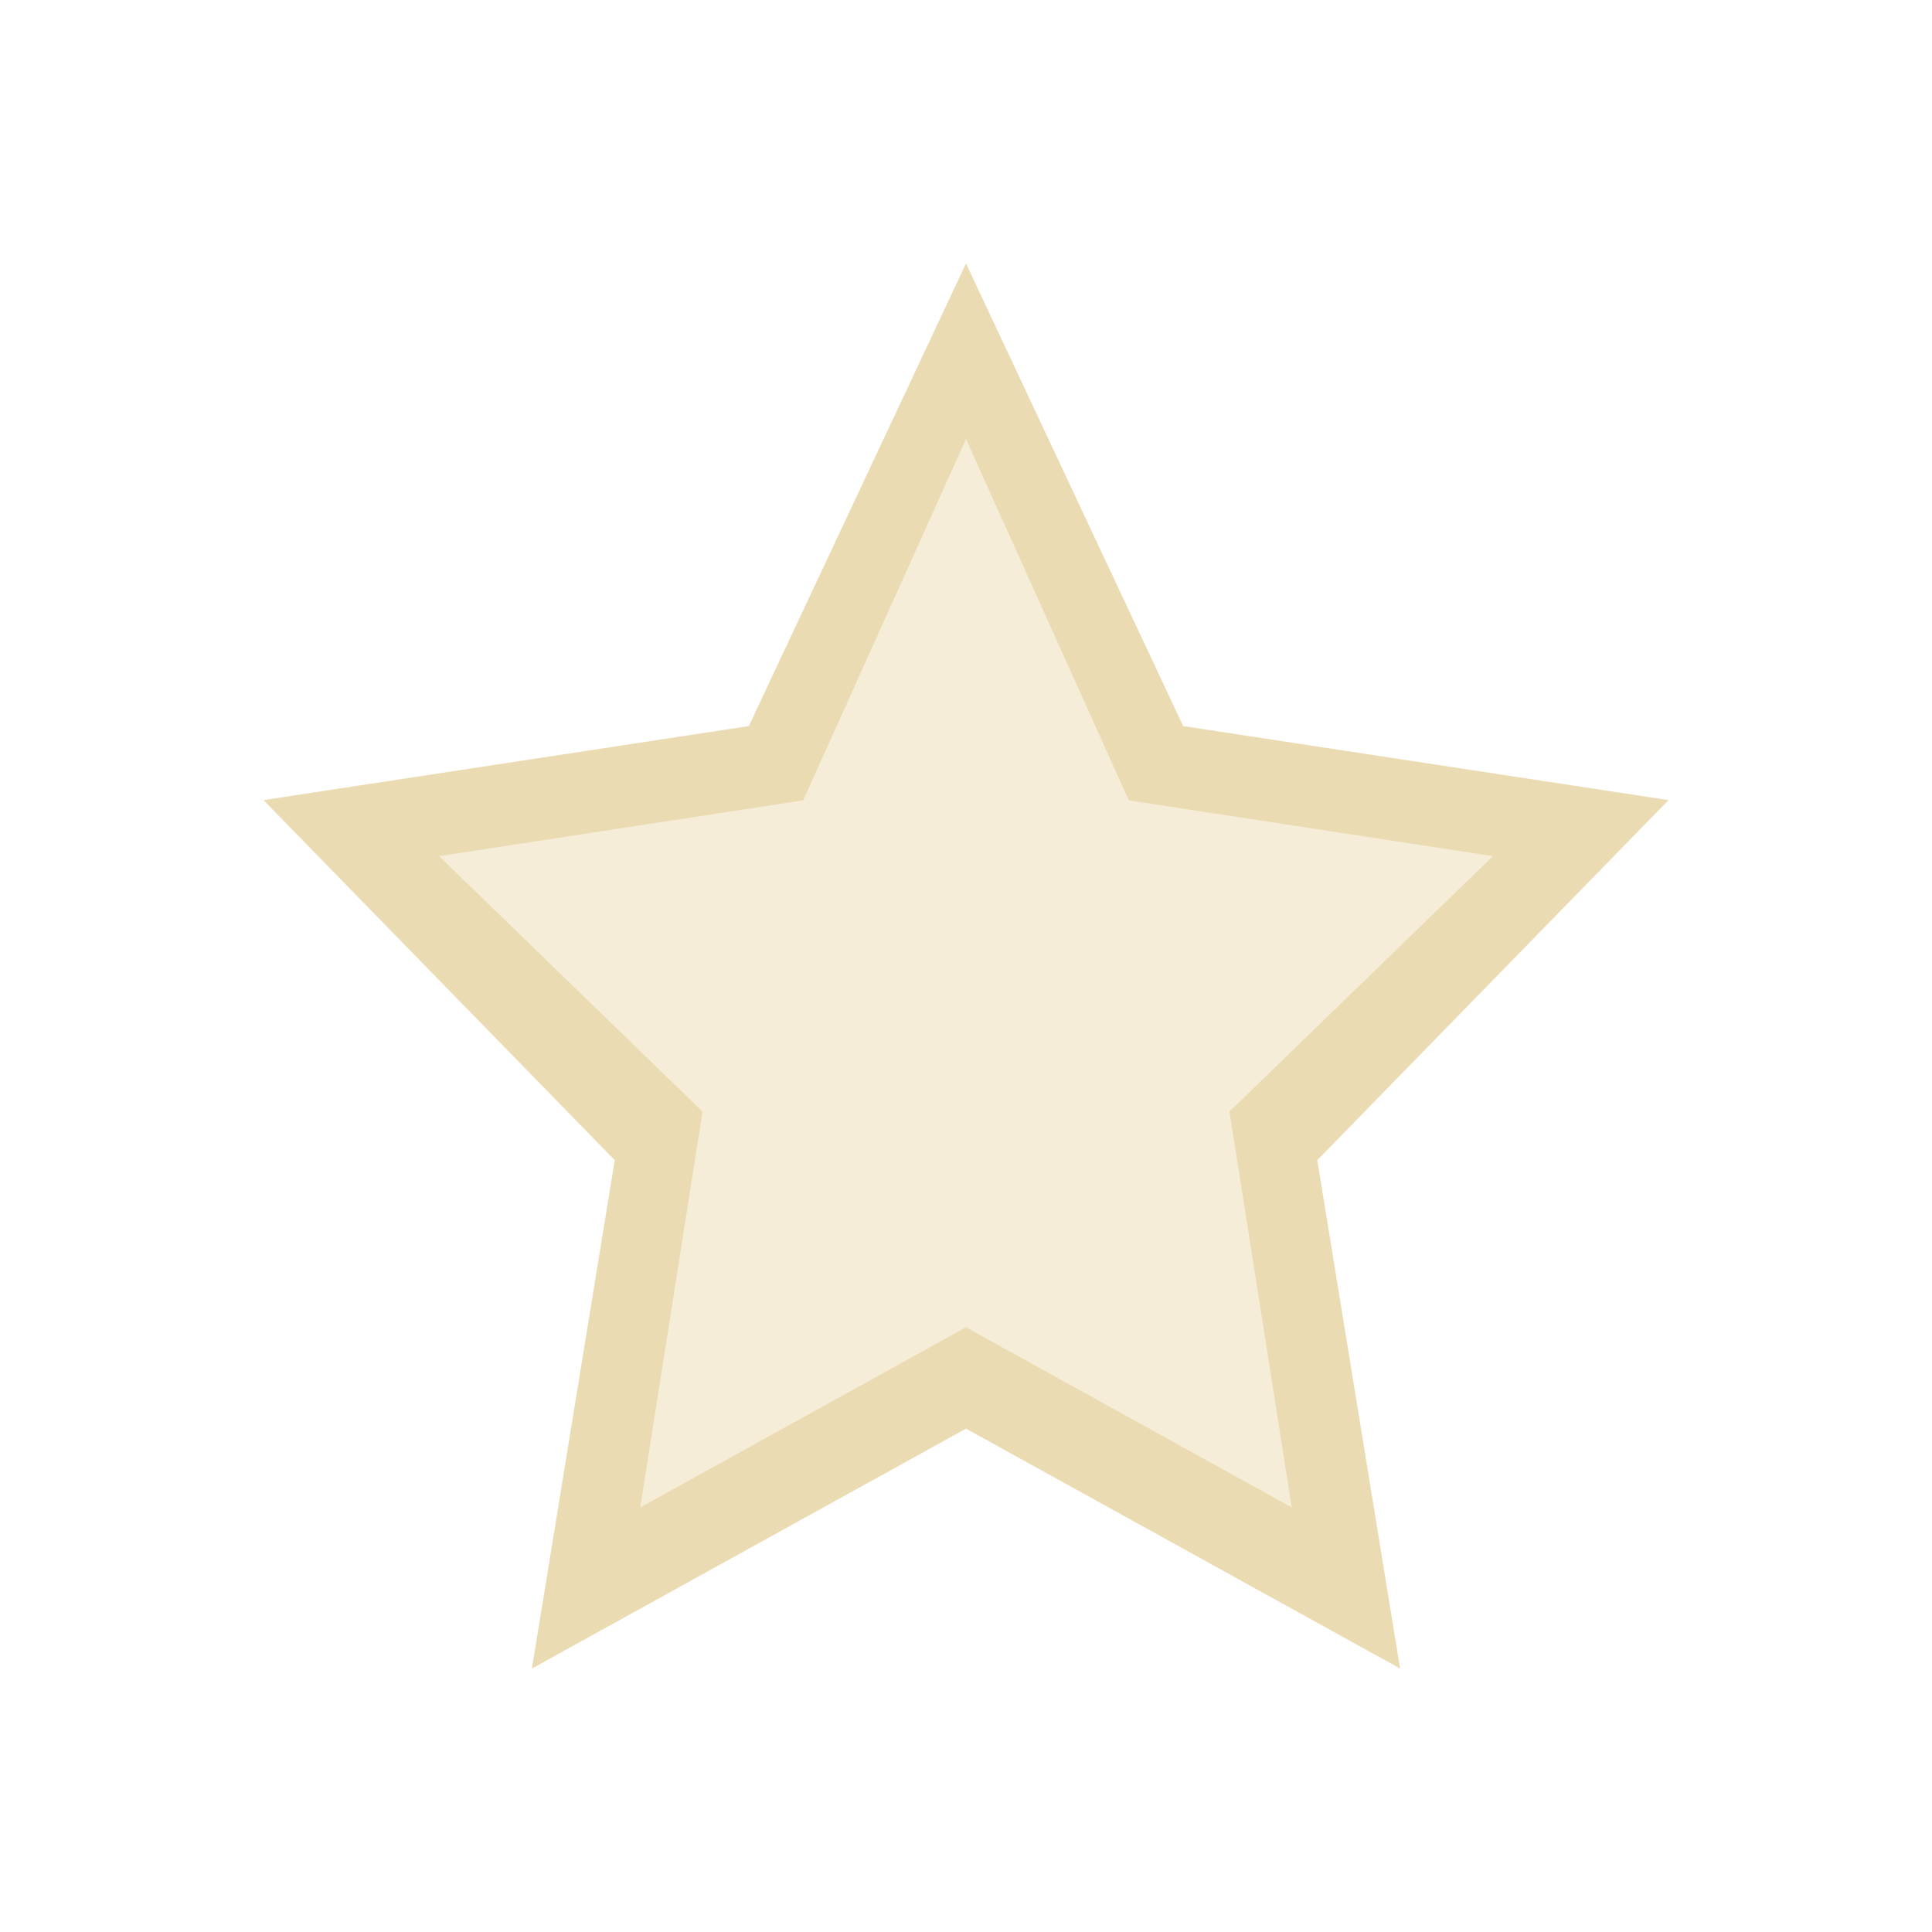 <svg version="1.1" viewBox="0 0 22 22" xmlns="http://www.w3.org/2000/svg">
    <defs>
        <style type="text/css" id="current-color-scheme">.ColorScheme-Text {
        color:#ebdbb2;
      }</style>
    </defs>
    <path class="ColorScheme-Text" transform="translate(-1 -1)" d="M 12,4 9.527,9.268 4,10.111 8,14.211 7.057,20 12,17.268 16.943,20 16,14.211 20,10.111 14.473,9.268 Z m 0,2 1.854,4.114 L 18,10.749 15,13.658 15.709,18.165 12,16.114 8.291,18.165 9,13.658 6,10.749 10.146,10.114 Z" fill="currentColor"/>
    <path d="m7.108 17.601c0.024-0.104 0.75-4.688 0.75-4.734 0-0.034-0.384-0.416-1.166-1.162-0.641-0.611-1.373-1.309-1.625-1.552l-0.459-0.441 2.243-0.335c1.351-0.202 2.254-0.347 2.269-0.366 0.014-0.017 0.473-1.007 1.02-2.2 0.546-1.193 1.001-2.161 1.009-2.152 0.009 0.009 0.46 0.987 1.002 2.172 0.542 1.185 1 2.168 1.016 2.183 0.017 0.015 1.028 0.177 2.248 0.358 1.22 0.182 2.227 0.333 2.239 0.336 0.012 0.003-0.505 0.506-1.147 1.119-0.642 0.612-1.377 1.314-1.633 1.559l-0.465 0.446 0.382 2.387c0.21 1.313 0.379 2.395 0.376 2.406-0.004 0.011-0.911-0.472-2.016-1.072l-2.01-1.092-2.009 1.092c-1.105 0.6-2.015 1.092-2.022 1.092-0.007 0-0.009-0.02-0.003-0.044z" class="ColorScheme-Text" fill="currentColor" fill-opacity=".502"/>
</svg>
